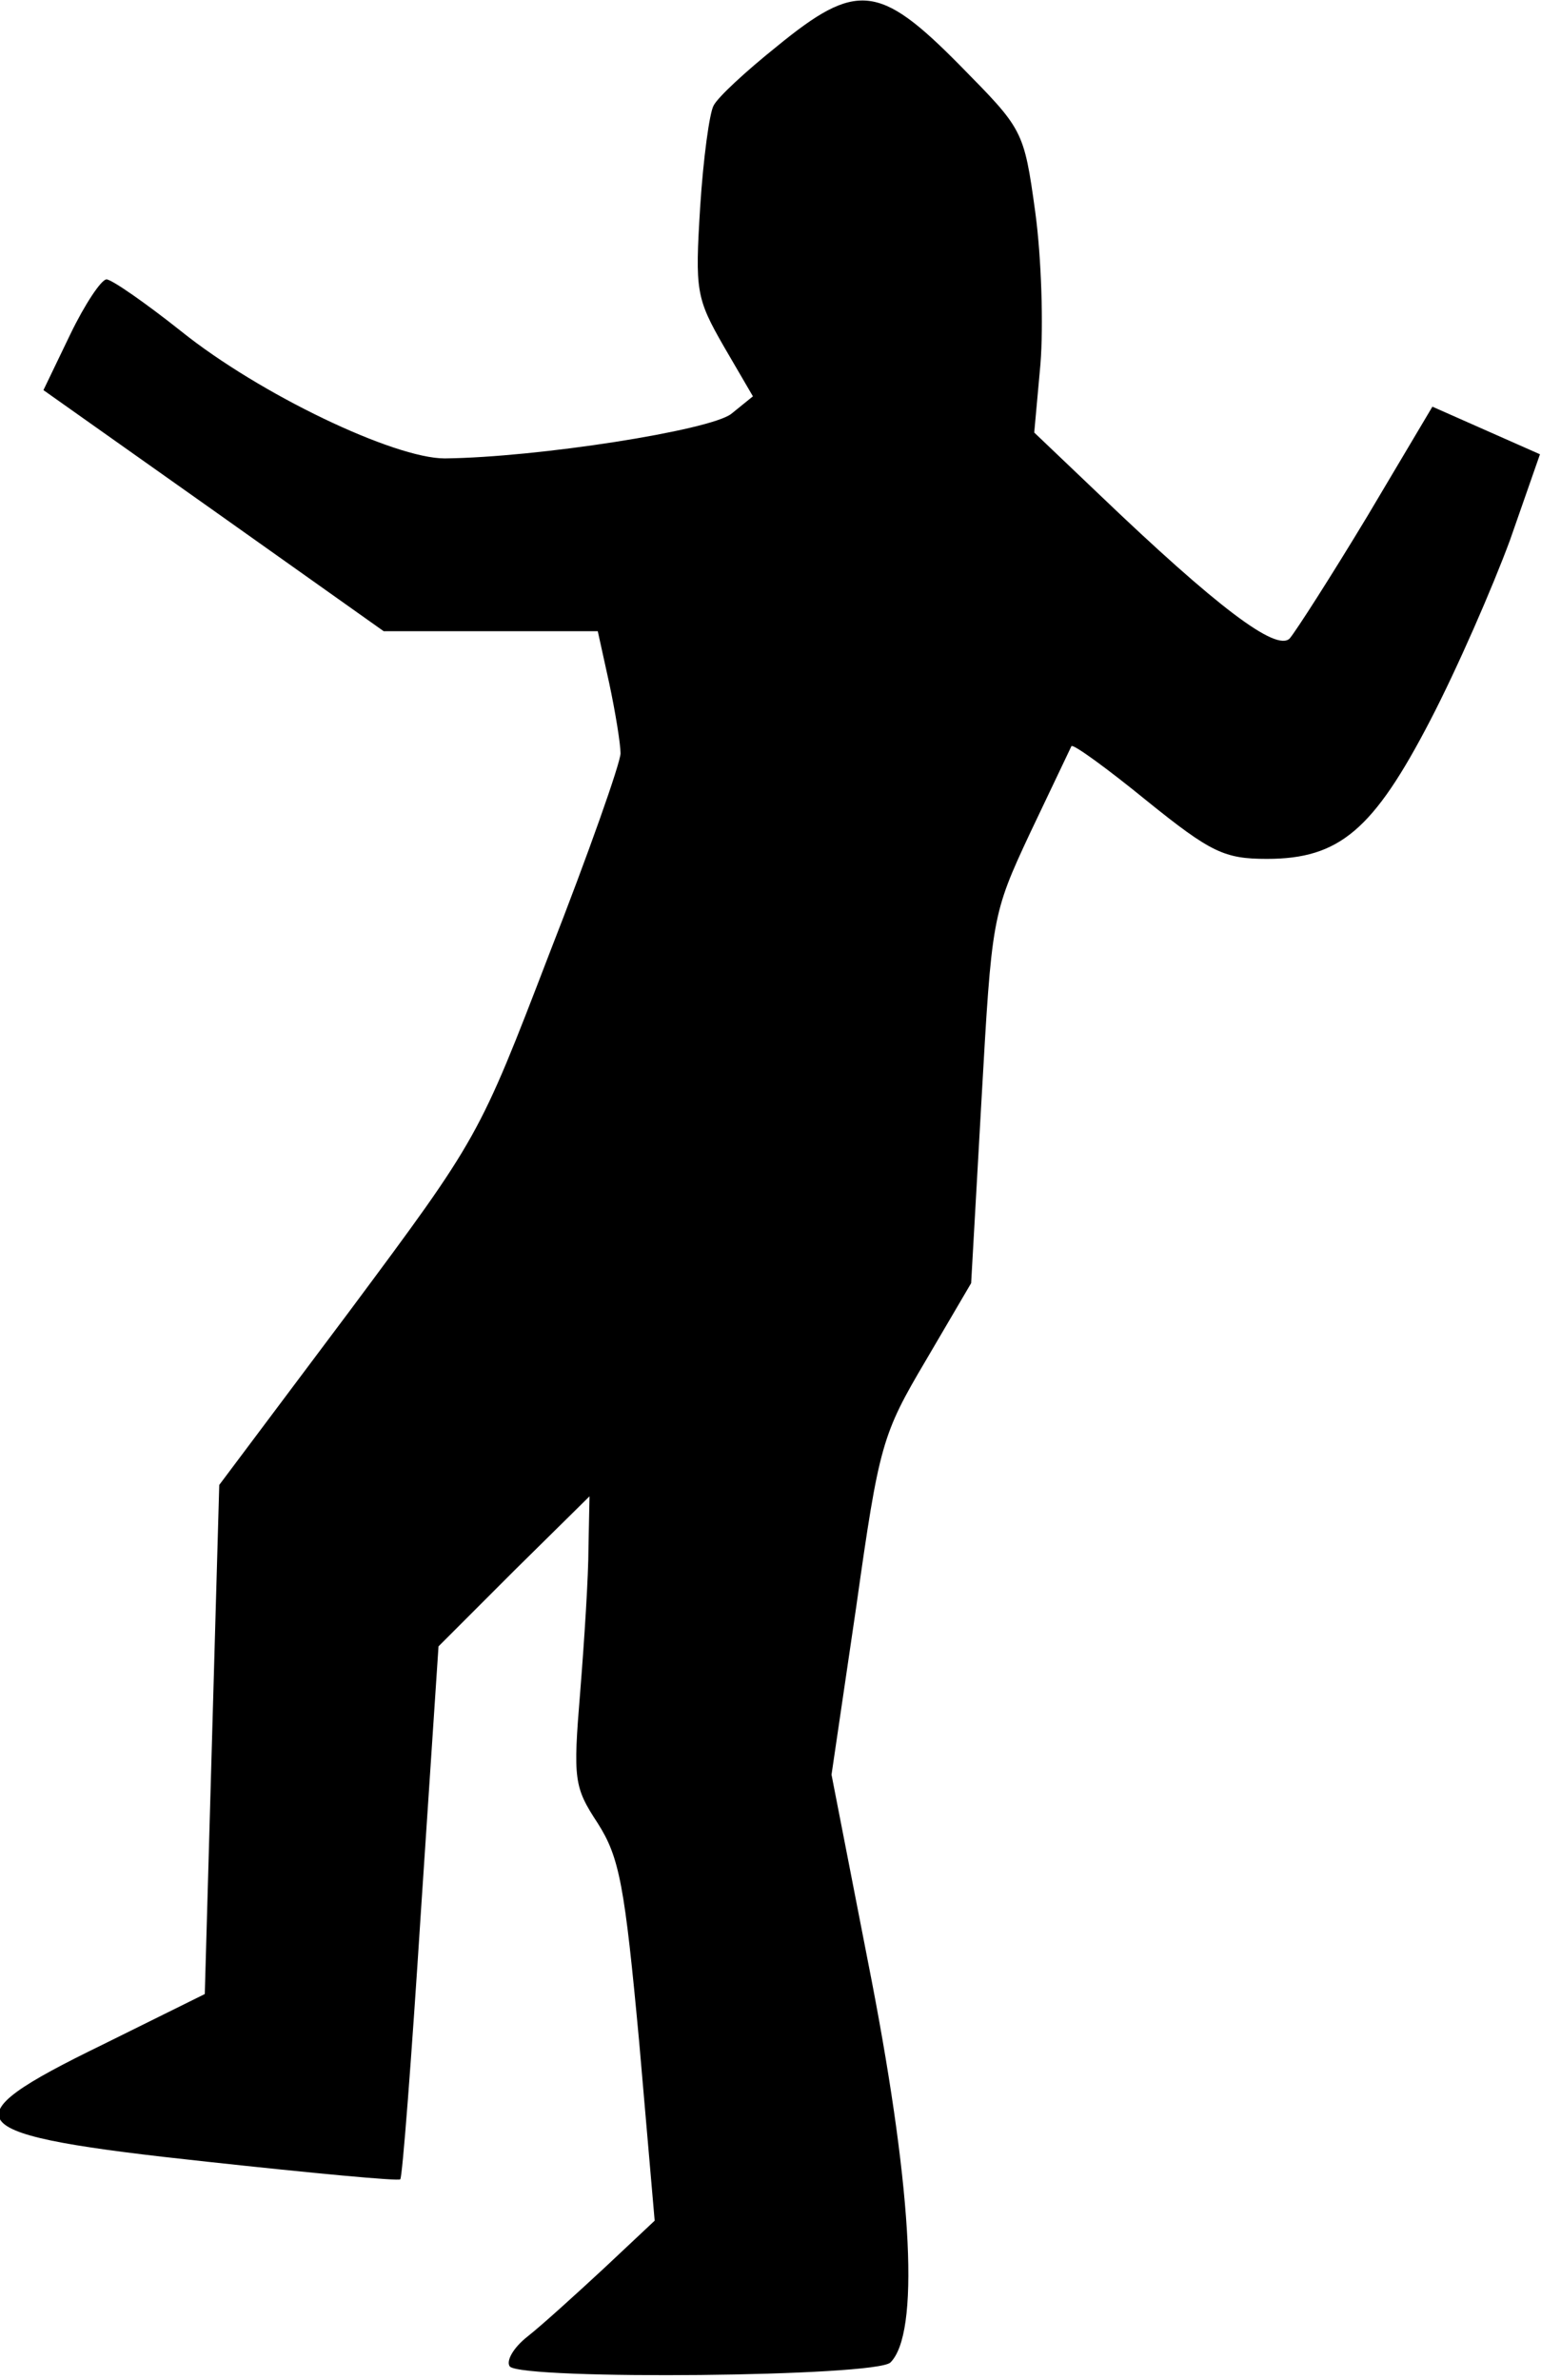 <?xml version="1.0" standalone="no"?>
<!DOCTYPE svg PUBLIC "-//W3C//DTD SVG 20010904//EN"
 "http://www.w3.org/TR/2001/REC-SVG-20010904/DTD/svg10.dtd">
<svg version="1.0" xmlns="http://www.w3.org/2000/svg"
 width="149pt" height="230pt" viewBox="0 0 149 230"
 preserveAspectRatio="xMidYMid meet">
<g transform="translate(0,230) scale(0.1,-0.1)"
fill="#000000" stroke="none">
<path fill="#000000" stroke="none" d="M751 2255 c-30 -24 -57 -49 -61 -57 -4
-7 -10 -51 -13 -98 -5 -81 -4 -88 23 -135 l28 -48 -21 -17 c-21 -16 -187 -42
-277 -43 -49 0 -179 62 -255 123 -34 27 -67 50 -72 50 -5 0 -21 -24 -35 -53
l-26 -54 164 -116 165 -117 104 0 103 0 11 -50 c6 -28 11 -59 11 -68 0 -9 -31
-97 -69 -194 -68 -177 -68 -177 -193 -345 l-126 -168 -7 -246 -7 -246 -99 -49
c-152 -74 -141 -87 101 -113 101 -11 186 -19 187 -17 2 1 11 118 20 259 l17
256 73 73 73 72 -1 -49 c0 -28 -4 -90 -8 -140 -7 -85 -6 -92 17 -127 21 -33
26 -60 40 -211 l15 -173 -49 -46 c-27 -25 -60 -55 -74 -66 -14 -11 -21 -24
-17 -29 14 -13 354 -10 368 4 28 28 22 160 -18 368 l-39 200 24 163 c22 156
25 166 67 237 l44 75 10 177 c10 176 10 179 47 258 21 44 39 82 40 84 2 2 35
-22 73 -53 62 -50 75 -56 116 -56 70 0 103 28 158 134 26 50 60 128 77 174
l29 83 -52 23 -52 23 -63 -106 c-35 -58 -69 -111 -75 -118 -13 -13 -70 30
-184 139 l-63 60 6 66 c3 37 1 103 -5 147 -11 80 -12 80 -73 142 -78 79 -100
81 -177 18z"/>
</g>
</svg>
